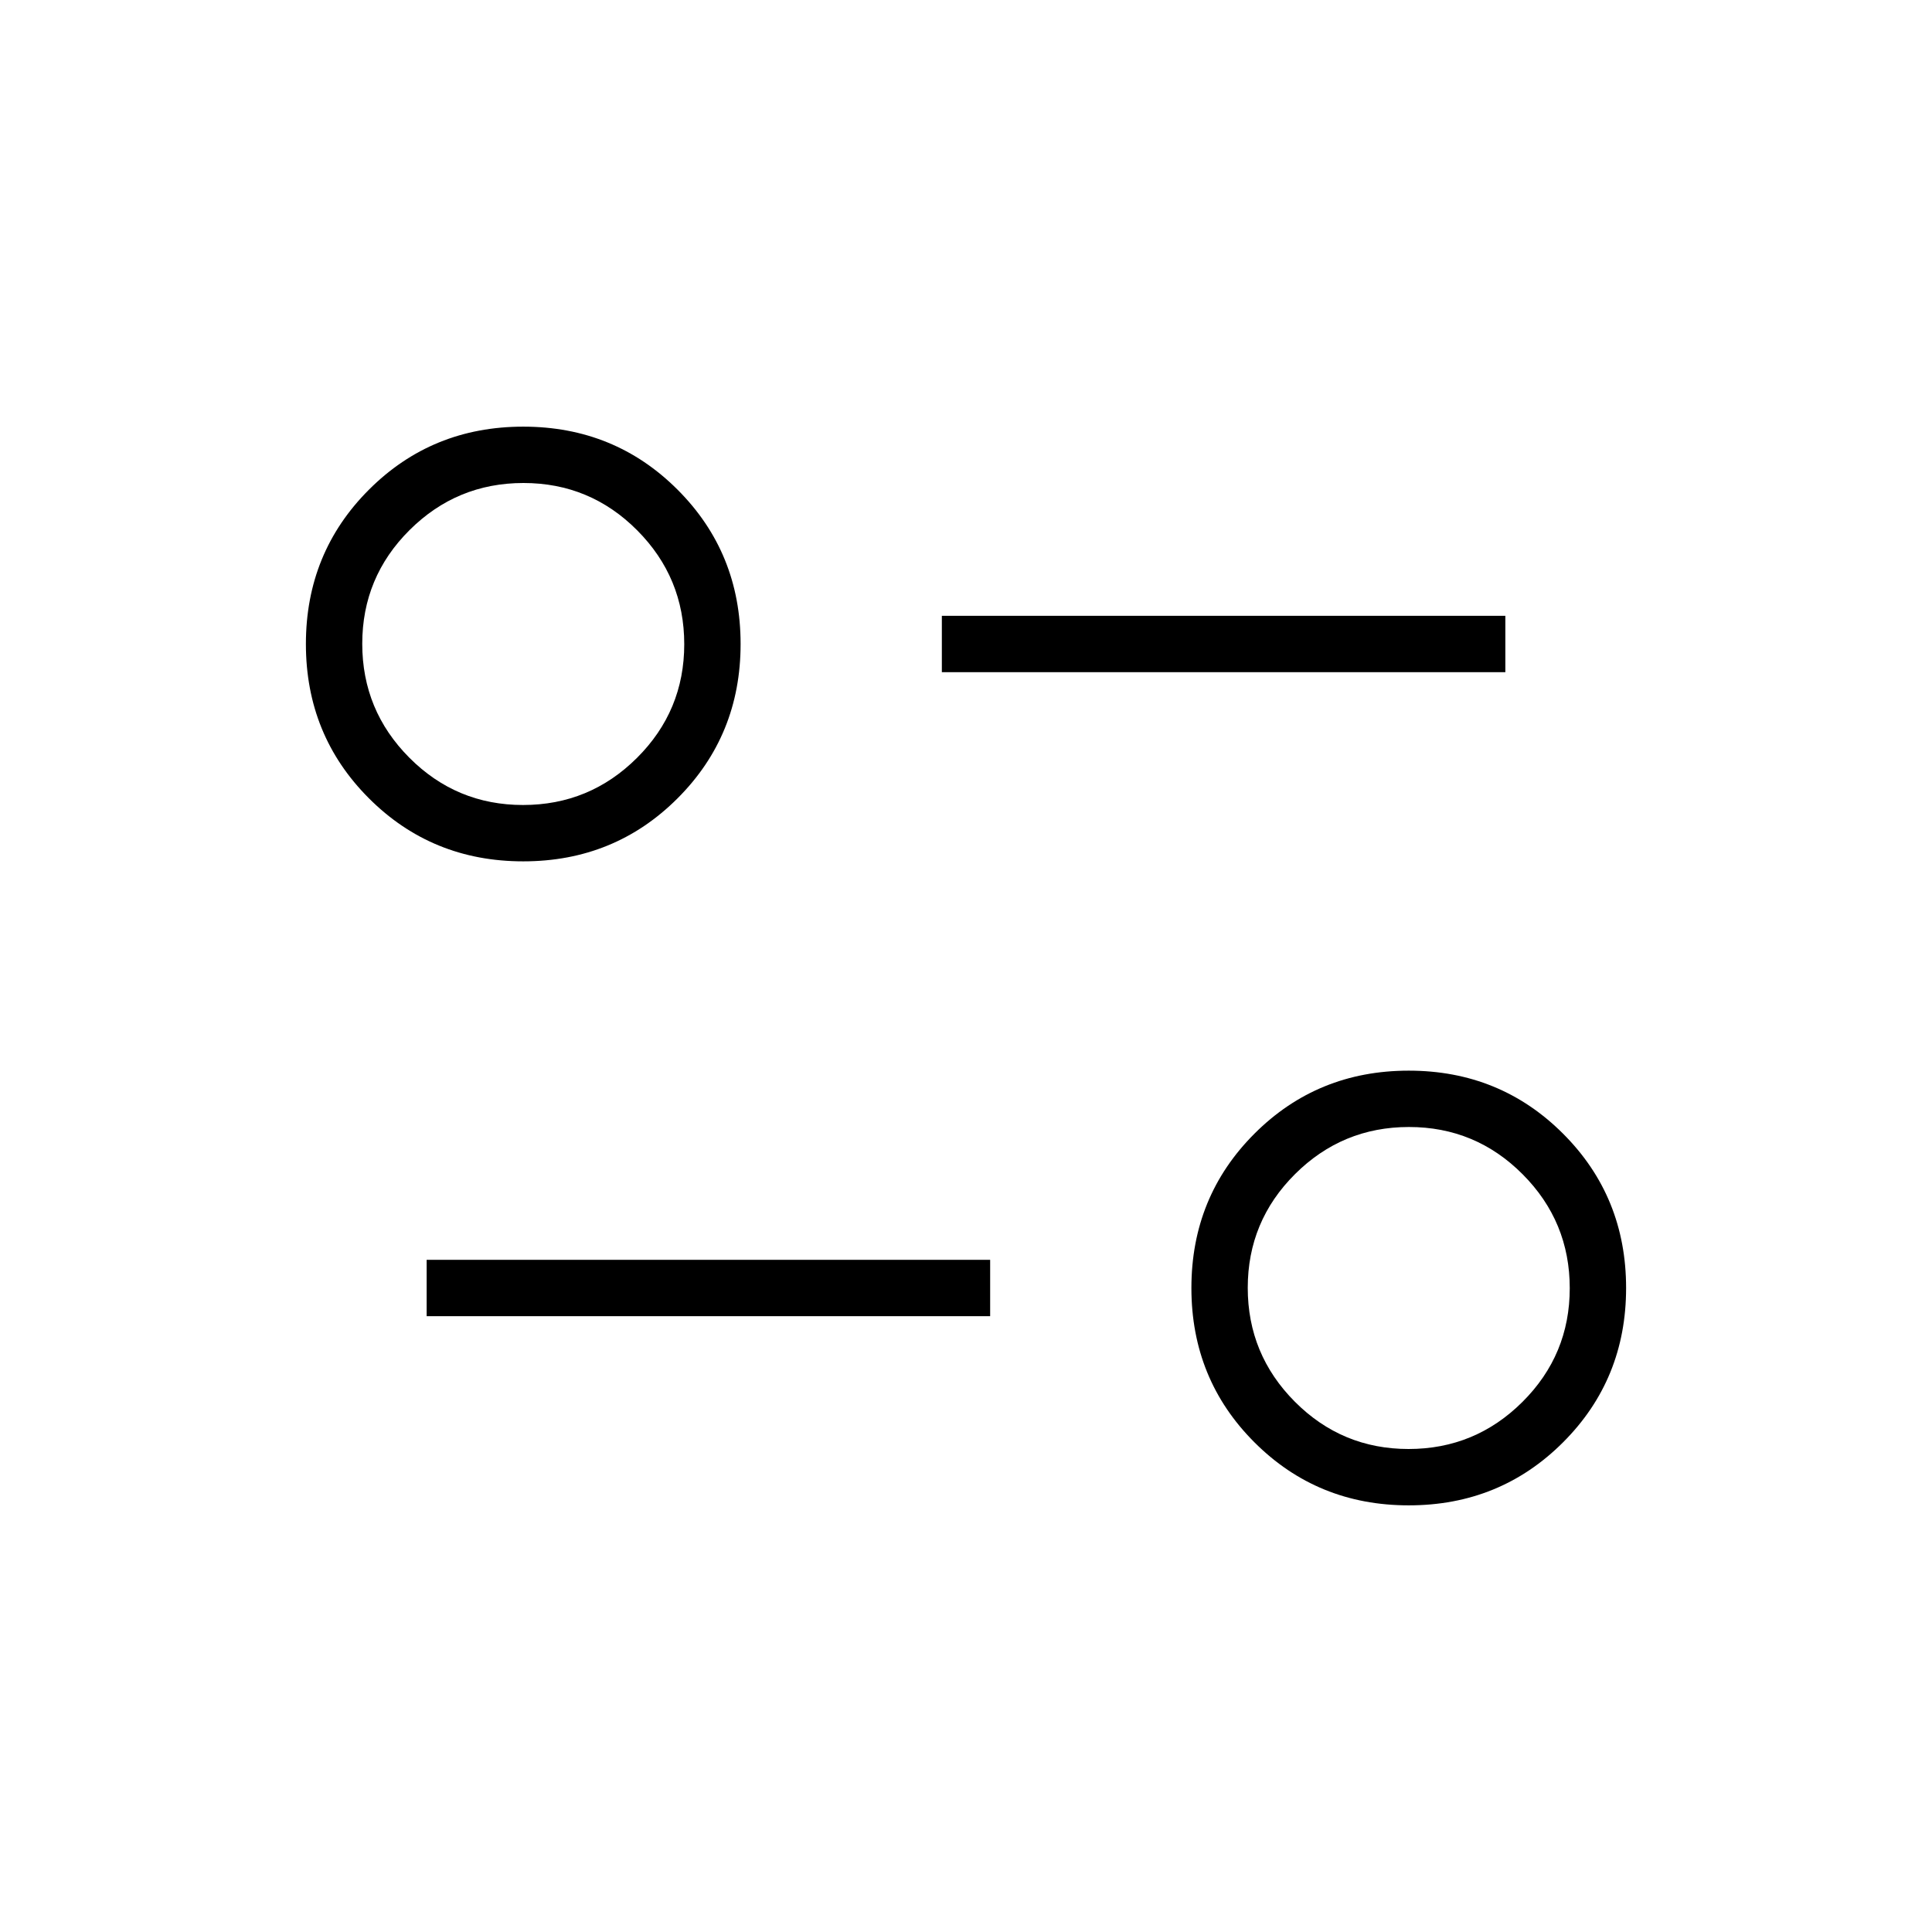 <svg xmlns="http://www.w3.org/2000/svg" height="24" viewBox="0 -960 960 960" width="24"><path d="M700-212q-45.36 0-76.68-31.32Q592-274.64 592-320q0-45.36 31.32-76.68Q654.64-428 700-428q45.36 0 76.68 31.32Q808-365.36 808-320q0 45.36-31.32 76.68Q745.36-212 700-212Zm-.1-28q33.1 0 56.6-23.4t23.5-56.5q0-33.1-23.4-56.6T700.1-400q-33.1 0-56.6 23.4T620-320.1q0 33.1 23.4 56.6t56.5 23.5ZM212-306v-28h280v28H212Zm48-226q-45.36 0-76.68-31.32Q152-594.64 152-640q0-45.36 31.32-76.68Q214.64-748 260-748q45.36 0 76.68 31.32Q368-685.36 368-640q0 45.36-31.32 76.68Q305.36-532 260-532Zm-.1-28q33.1 0 56.6-23.4t23.5-56.5q0-33.1-23.4-56.6T260.1-720q-33.1 0-56.6 23.4T180-640.1q0 33.1 23.4 56.6t56.5 23.5ZM468-626v-28h280v28H468Zm232 306ZM260-640Z"/></svg>